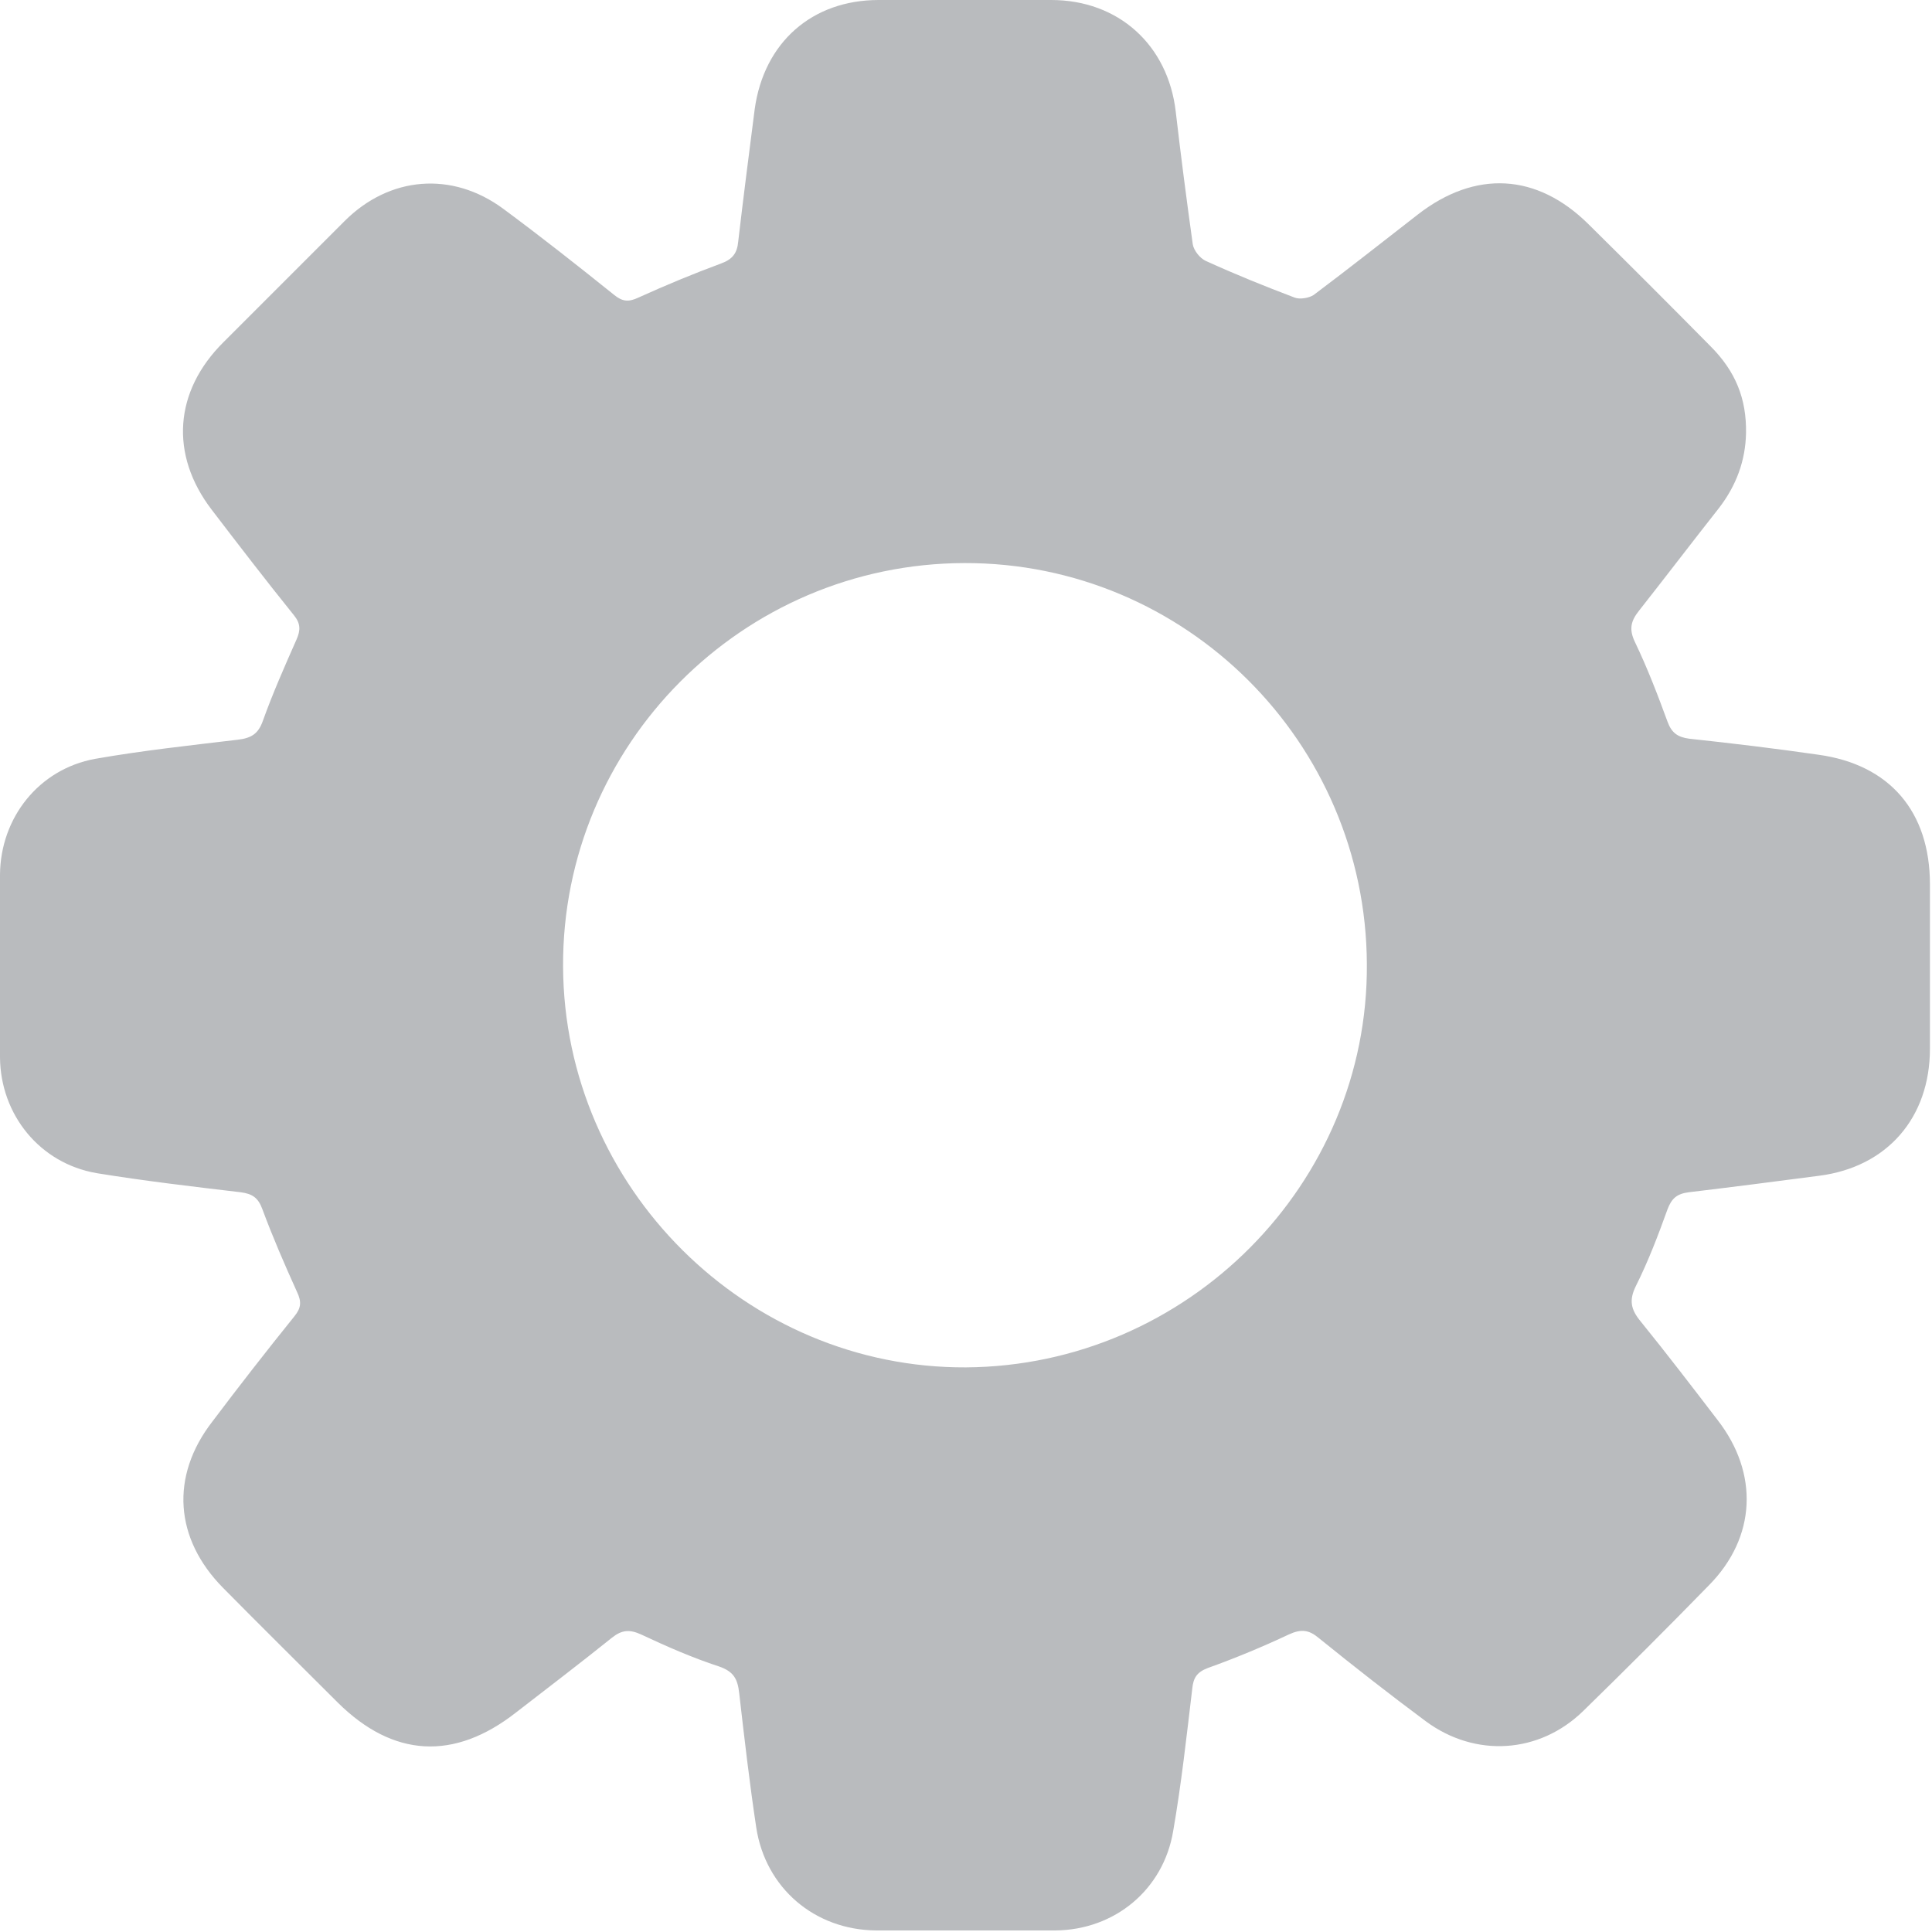 <svg width="374" height="374" viewBox="0 0 374 374" fill="none" xmlns="http://www.w3.org/2000/svg">
<g clip-path="url(#clip0_64_2)">
<path d="M338 83.8C337.9 89.2 336.1 94 332.8 98.3C327.6 104.9 322.5 111.6 317.3 118.2C315.7 120.2 315.3 121.8 316.5 124.3C318.9 129.3 320.9 134.5 322.8 139.7C323.6 141.9 324.8 142.7 327 143C335.4 143.9 343.7 144.9 352 146.1C365.8 148 373.6 157.1 373.6 171.2C373.6 181.8 373.6 192.4 373.6 203C373.6 216.4 365.3 225.9 352.2 227.6C343.8 228.7 335.3 229.8 326.9 230.8C324.6 231.1 323.6 232 322.8 234.1C321 239.1 319.1 244.1 316.7 248.9C315.3 251.7 315.7 253.5 317.6 255.8C322.7 262.1 327.6 268.5 332.5 274.9C340.5 285.2 340 297.6 330.8 306.9C322.8 315.1 314.7 323.2 306.5 331.2C298 339.5 285.6 340.3 276 333.2C269 328 262.1 322.6 255.3 317.1C253.4 315.5 251.9 315.3 249.5 316.4C244.4 318.8 239.1 321 233.8 322.9C231.7 323.7 231 324.8 230.8 326.9C229.7 336.1 228.7 345.3 227.1 354.5C225.2 365.8 215.8 373.6 204.3 373.7C192.7 373.8 181.1 373.8 169.6 373.7C157.7 373.6 148.2 365.5 146.4 353.8C145.1 345.2 144.1 336.5 143.1 327.8C142.8 325.1 142.1 323.6 139.2 322.6C134 320.9 129 318.7 124.1 316.4C121.9 315.4 120.4 315.5 118.5 317C112.4 321.9 106.1 326.7 99.9 331.5C87.9 340.9 76.1 340.2 65.4 329.6C58 322.2 50.5 314.8 43.2 307.4C33.8 297.9 32.9 285.8 41.1 275.2C46.3 268.3 51.6 261.5 57 254.8C58.3 253.2 58.4 252 57.5 250.1C55.1 244.8 52.8 239.5 50.8 234.1C50 231.9 48.9 231.1 46.6 230.8C37.3 229.7 27.9 228.6 18.7 227.1C7.7 225.2 0.1 215.8 -0 204.7C-0.1 192.9 -0.1 181.1 -0 169.3C0.1 158.3 7.5 148.9 18.4 146.9C27.5 145.3 36.8 144.3 46 143.2C48.6 142.9 50 142.1 50.9 139.5C52.8 134.2 55.1 129 57.4 123.8C58.2 122 58.2 120.7 56.9 119.1C51.5 112.4 46.2 105.5 41 98.7C32.8 88 33.7 75.7 43.3 66.2C51.1 58.4 58.9 50.6 66.7 42.8C75.4 34.1 87.5 33.1 97.4 40.4C104.7 45.8 111.8 51.4 118.9 57.1C120.5 58.4 121.7 58.5 123.6 57.6C128.9 55.2 134.2 53 139.6 51C141.8 50.2 142.7 49 142.9 46.8C143.9 38.2 145 29.7 146.1 21.1C147.9 8.2 157.2 0 170.1 0C181.2 0 192.4 0 203.5 0C216.5 0 226.1 8.7 227.6 21.6C228.6 30.2 229.7 38.7 230.9 47.3C231.1 48.5 232.3 50 233.4 50.5C239.1 53.1 244.8 55.4 250.6 57.6C251.6 58 253.4 57.7 254.3 57.1C261.1 52 267.8 46.7 274.5 41.5C285.6 32.9 297.5 33.5 307.5 43.4C315.4 51.2 323.3 59.1 331.1 67C336 71.9 338.1 77.2 338 83.8ZM264.6 186.6C264.4 143.7 229.5 108.9 186.7 109C143.7 109.1 108.8 144.2 109 187.1C109.2 229.9 144.5 264.9 187 264.7C229.9 264.4 264.9 229.2 264.6 186.6Z" fill="#B9BBBE"/>
</g>
<defs>
<clipPath id="clip0_64_2">
<rect width="373.7" height="373.7" fill="white"/>
</clipPath>
</defs>
</svg>
